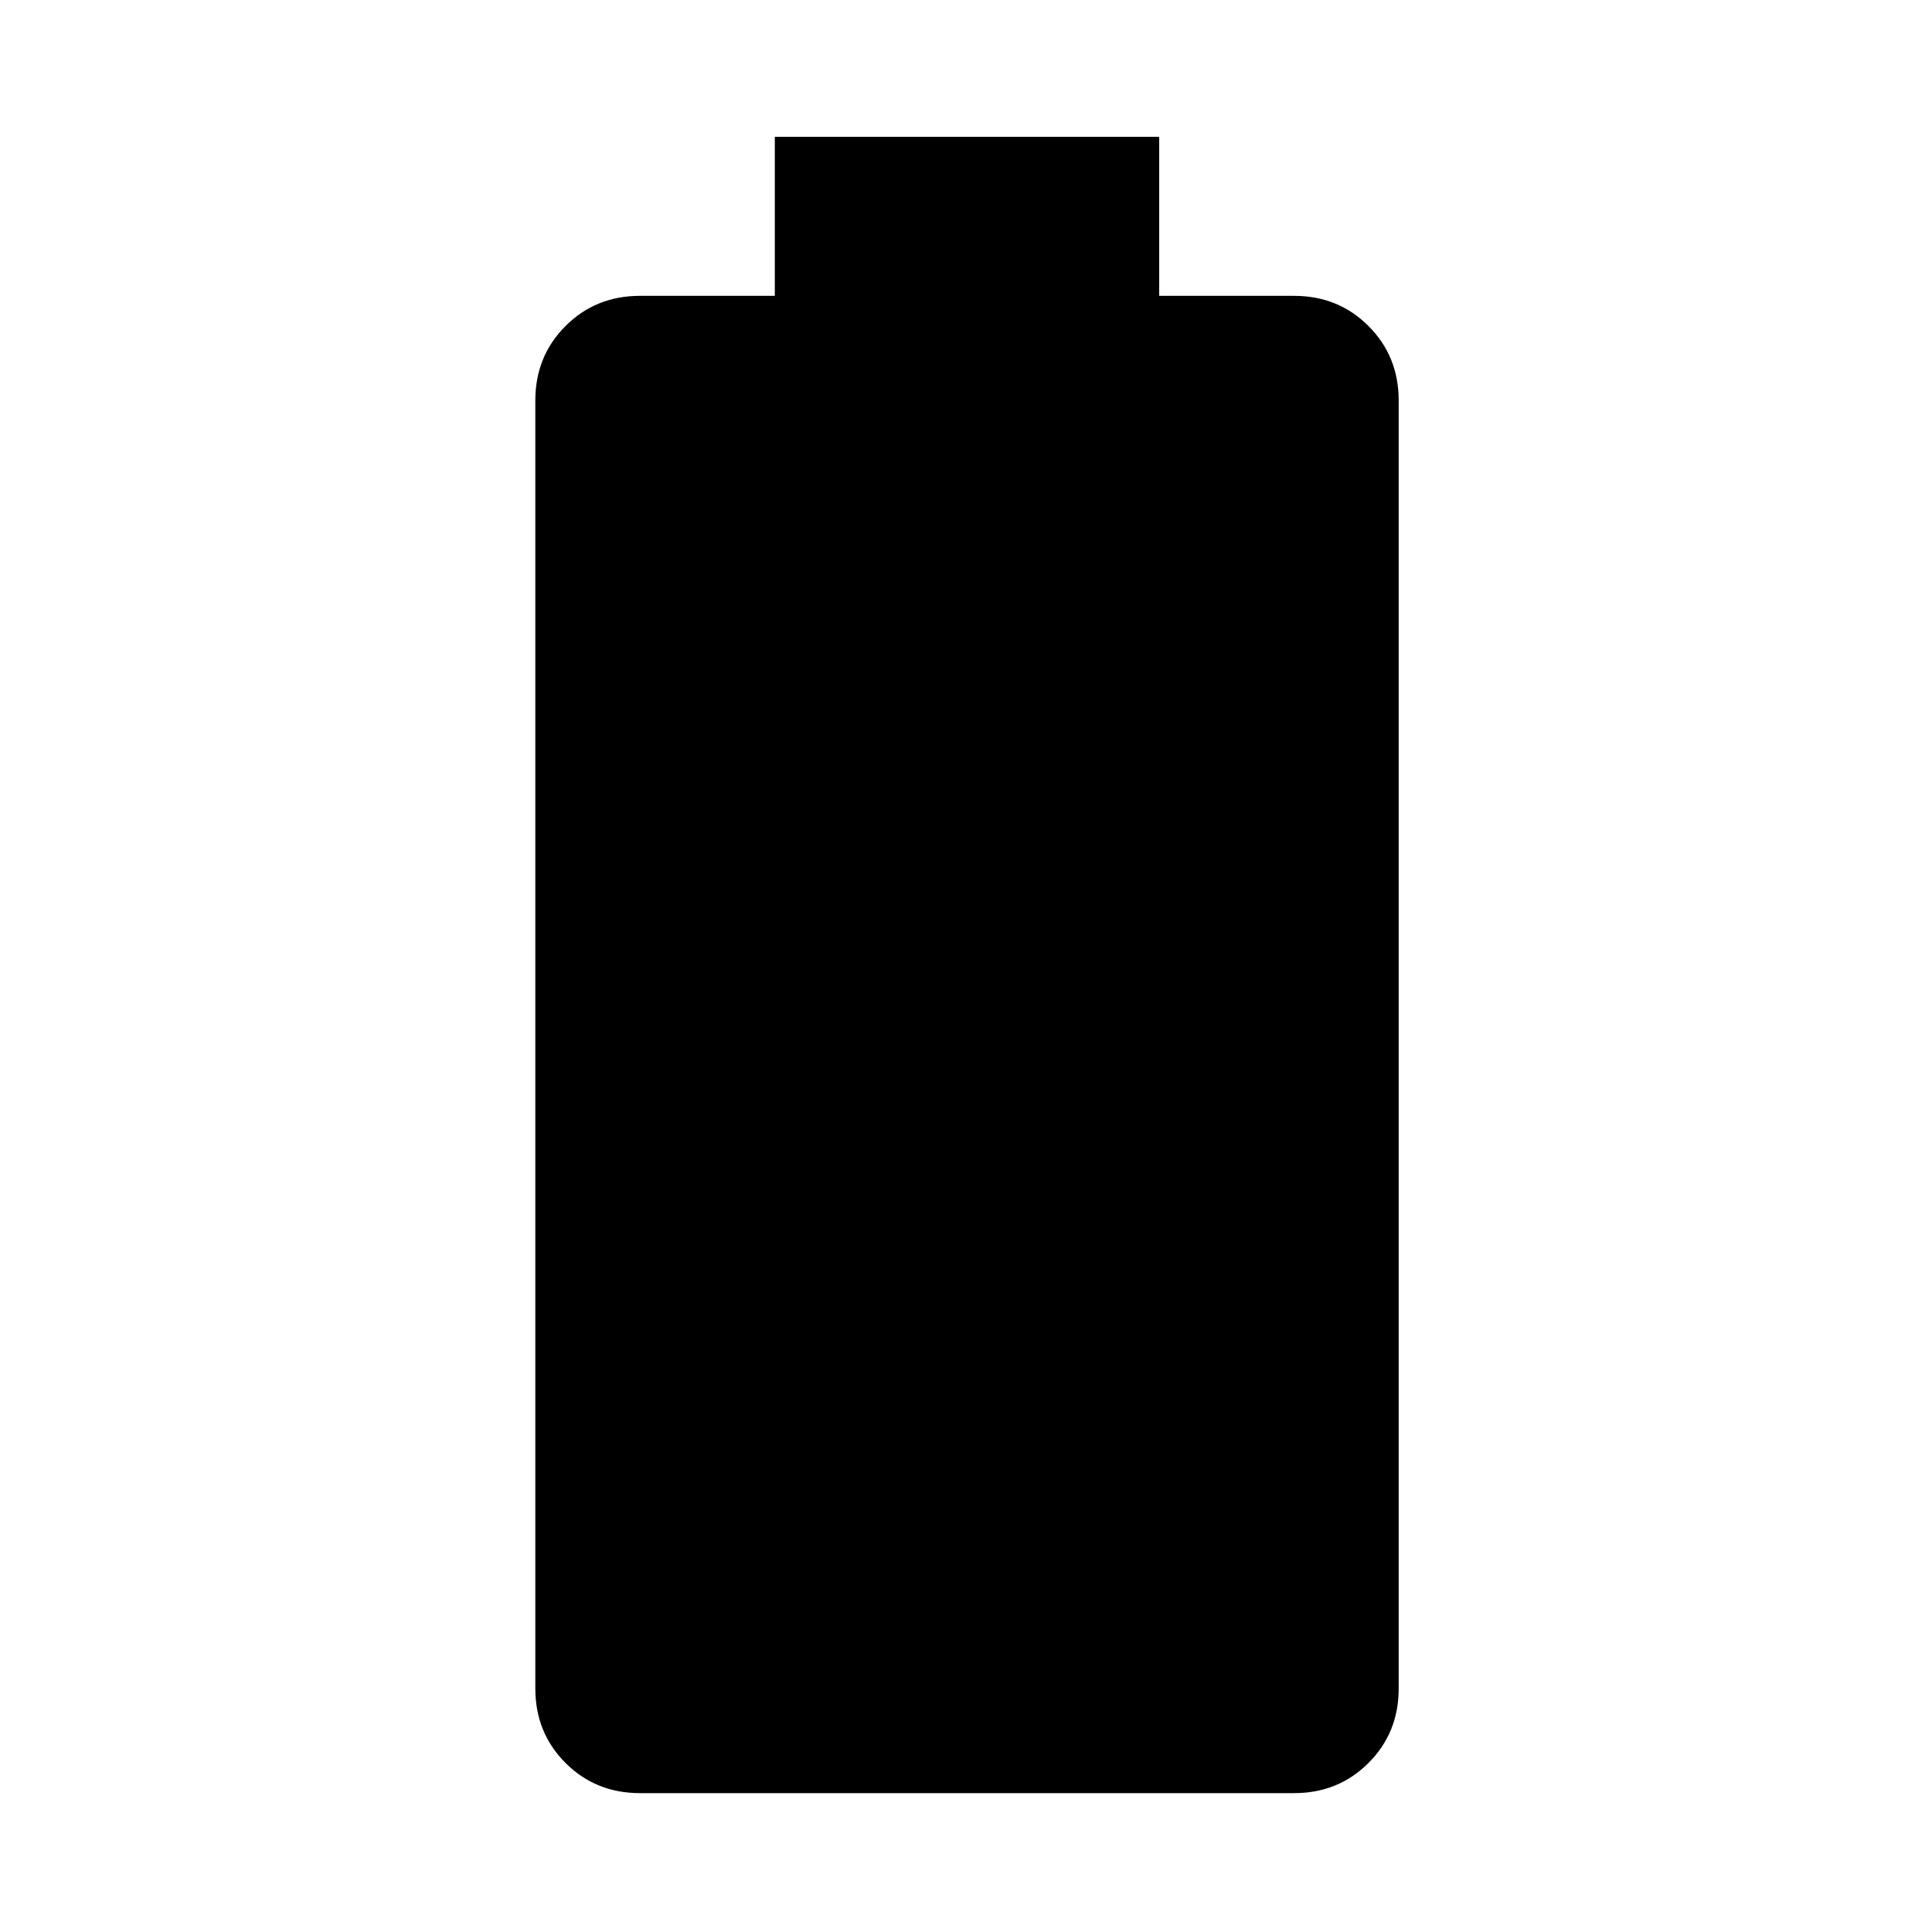 <svg xmlns="http://www.w3.org/2000/svg" height="24" width="24"><path d="M7.95 22.275Q7.4 22.275 7.025 21.9Q6.65 21.525 6.65 20.975V4.975Q6.65 4.425 7.025 4.05Q7.4 3.675 7.95 3.675H9.625V1.7H14.4V3.675H16.075Q16.625 3.675 17 4.05Q17.375 4.425 17.375 4.975V20.975Q17.375 21.525 17 21.9Q16.625 22.275 16.075 22.275Z"/></svg>